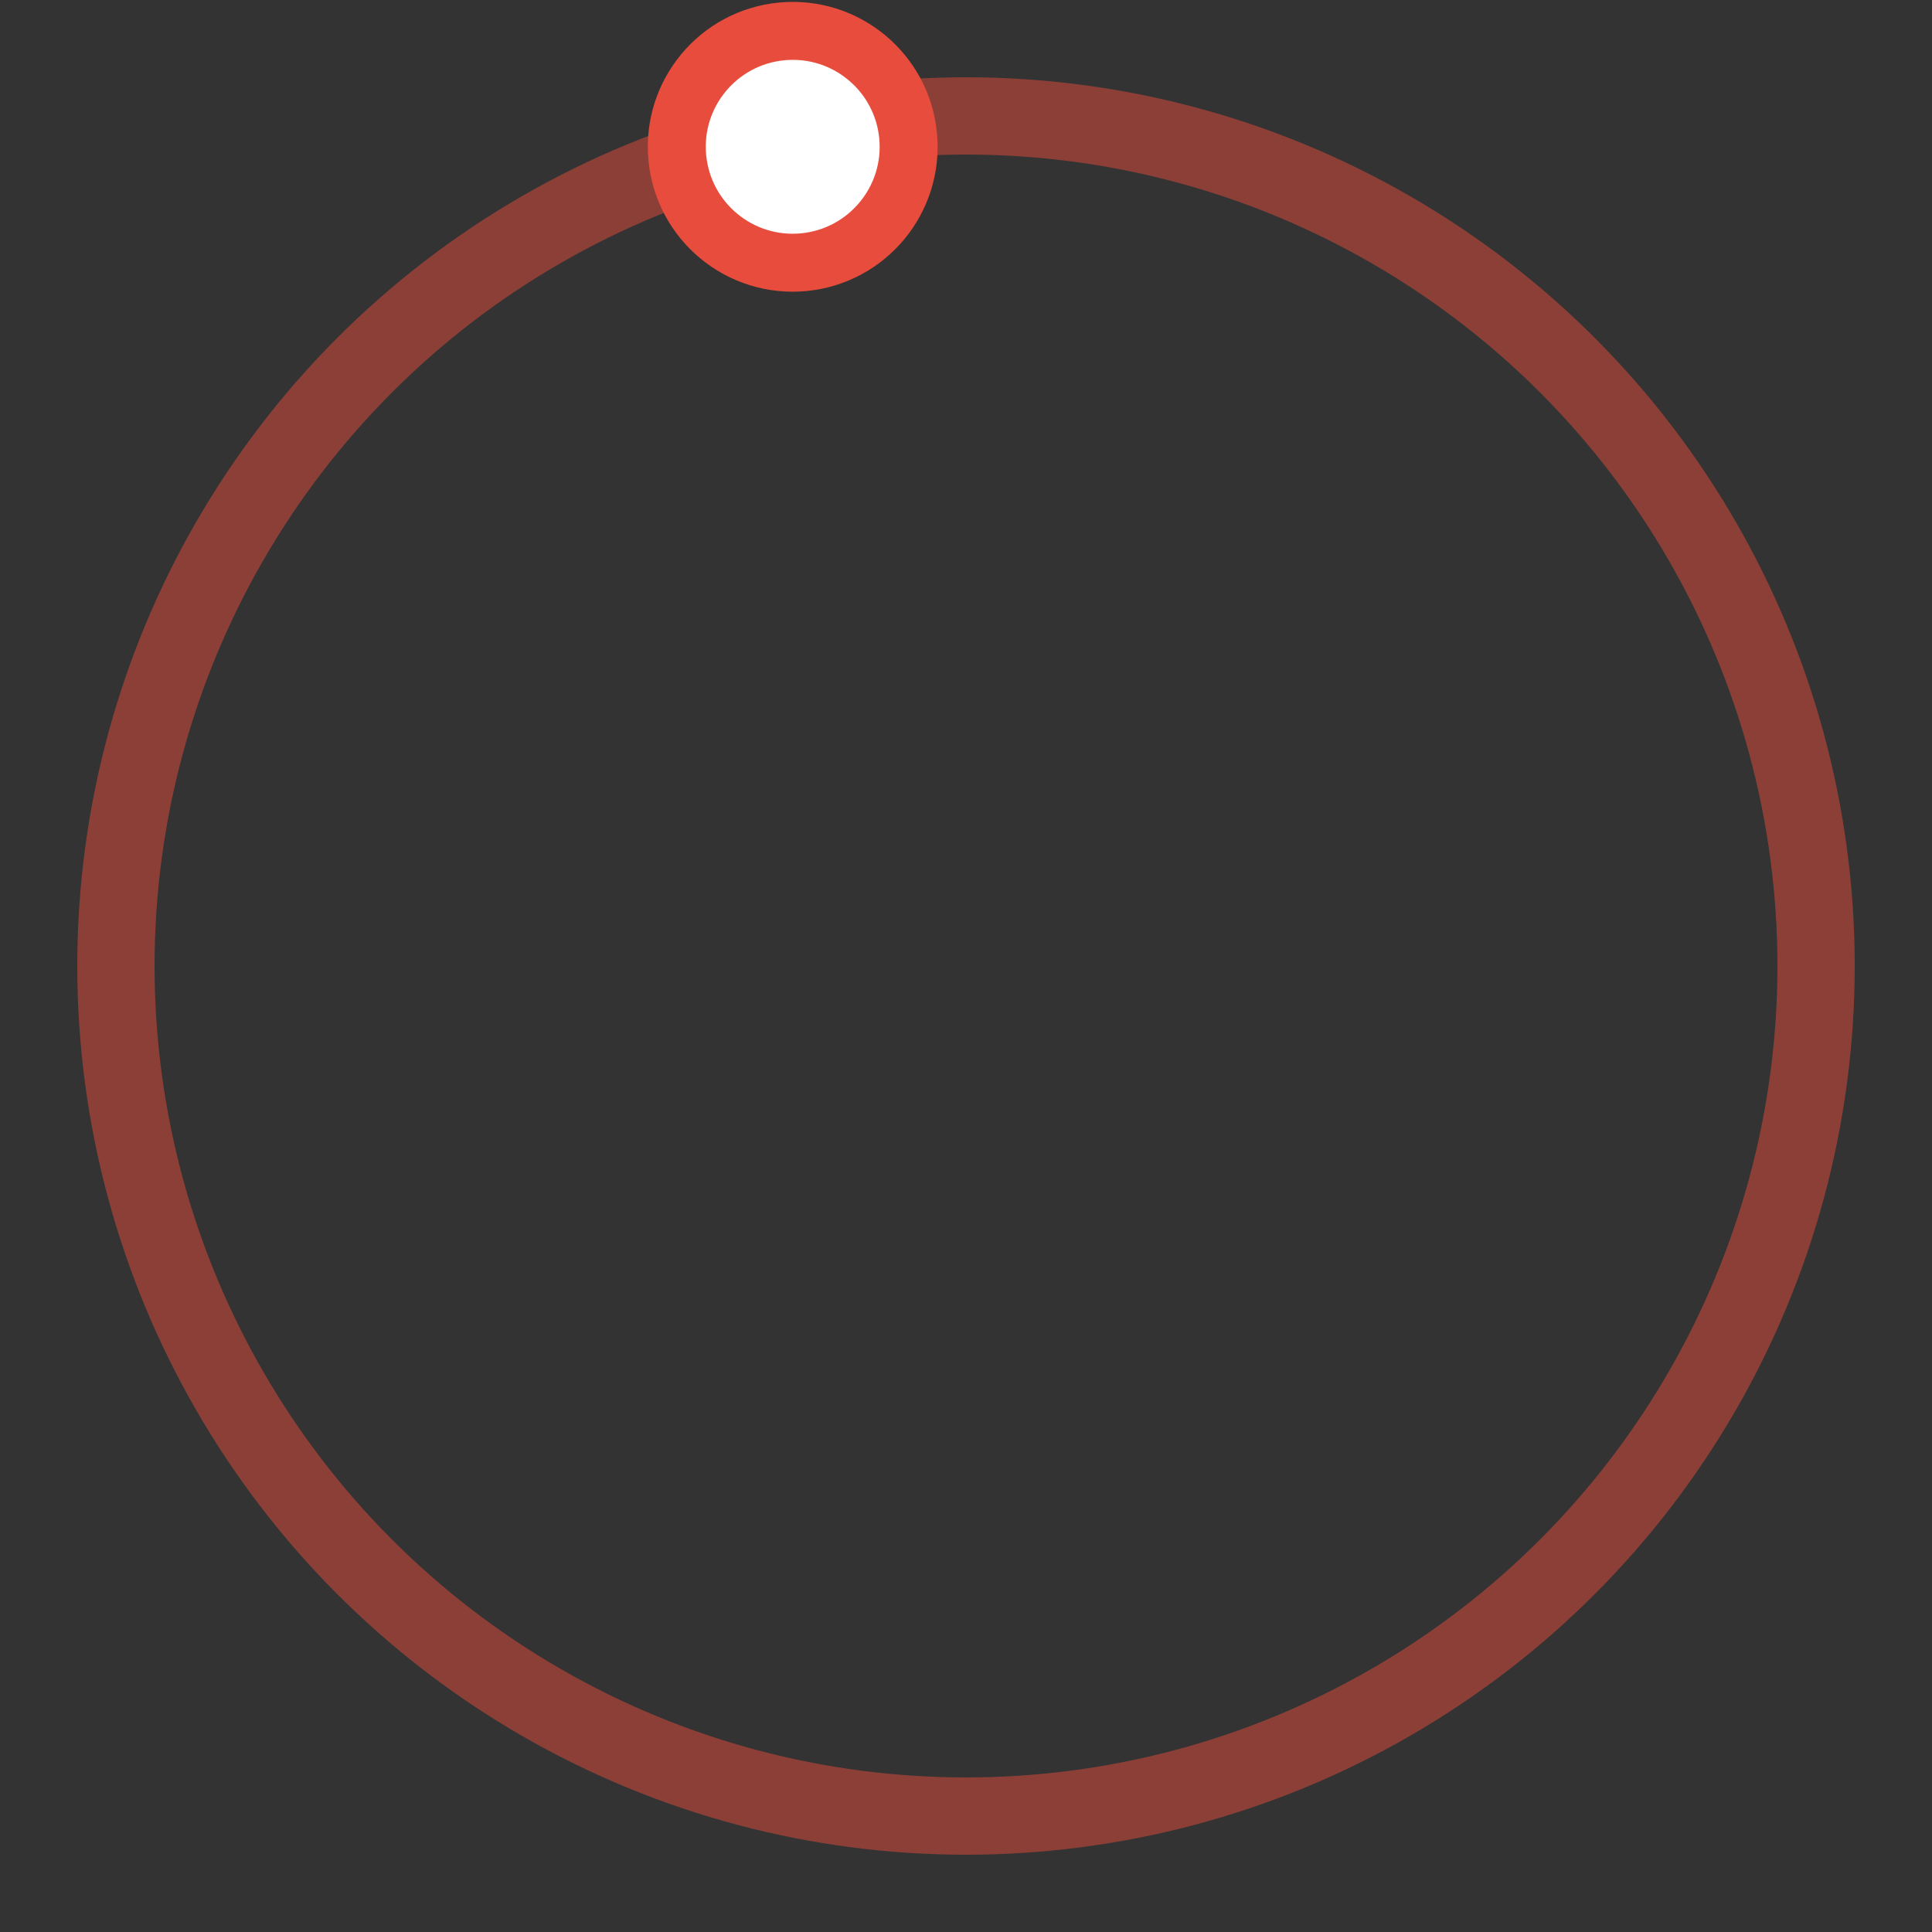 <svg version="1.1" id="L3" xmlns="http://www.w3.org/2000/svg" xmlns:xlink="http://www.w3.org/1999/xlink" x="0px" y="0px" viewBox="0 0 100 100" enable-background="new 0 0 0 0" xml:space="preserve">
<rect x="0" y="0" width="100" height="100" fill="#333333" stroke="none"/>
<circle fill="none" stroke="#e74c3c" stroke-width="4" cx="50" cy="50" r="44" style="opacity:0.5;"></circle>
  <circle fill="#fff" stroke="#e74c3c" stroke-width="3" cx="8" cy="54" r="6" transform="rotate(84.629 50 48.94)">
    <animateTransform attributeName="transform" dur="2s" type="rotate" from="0 50 48" to="360 50 52" repeatCount="indefinite"></animateTransform>

  </circle>
</svg>
